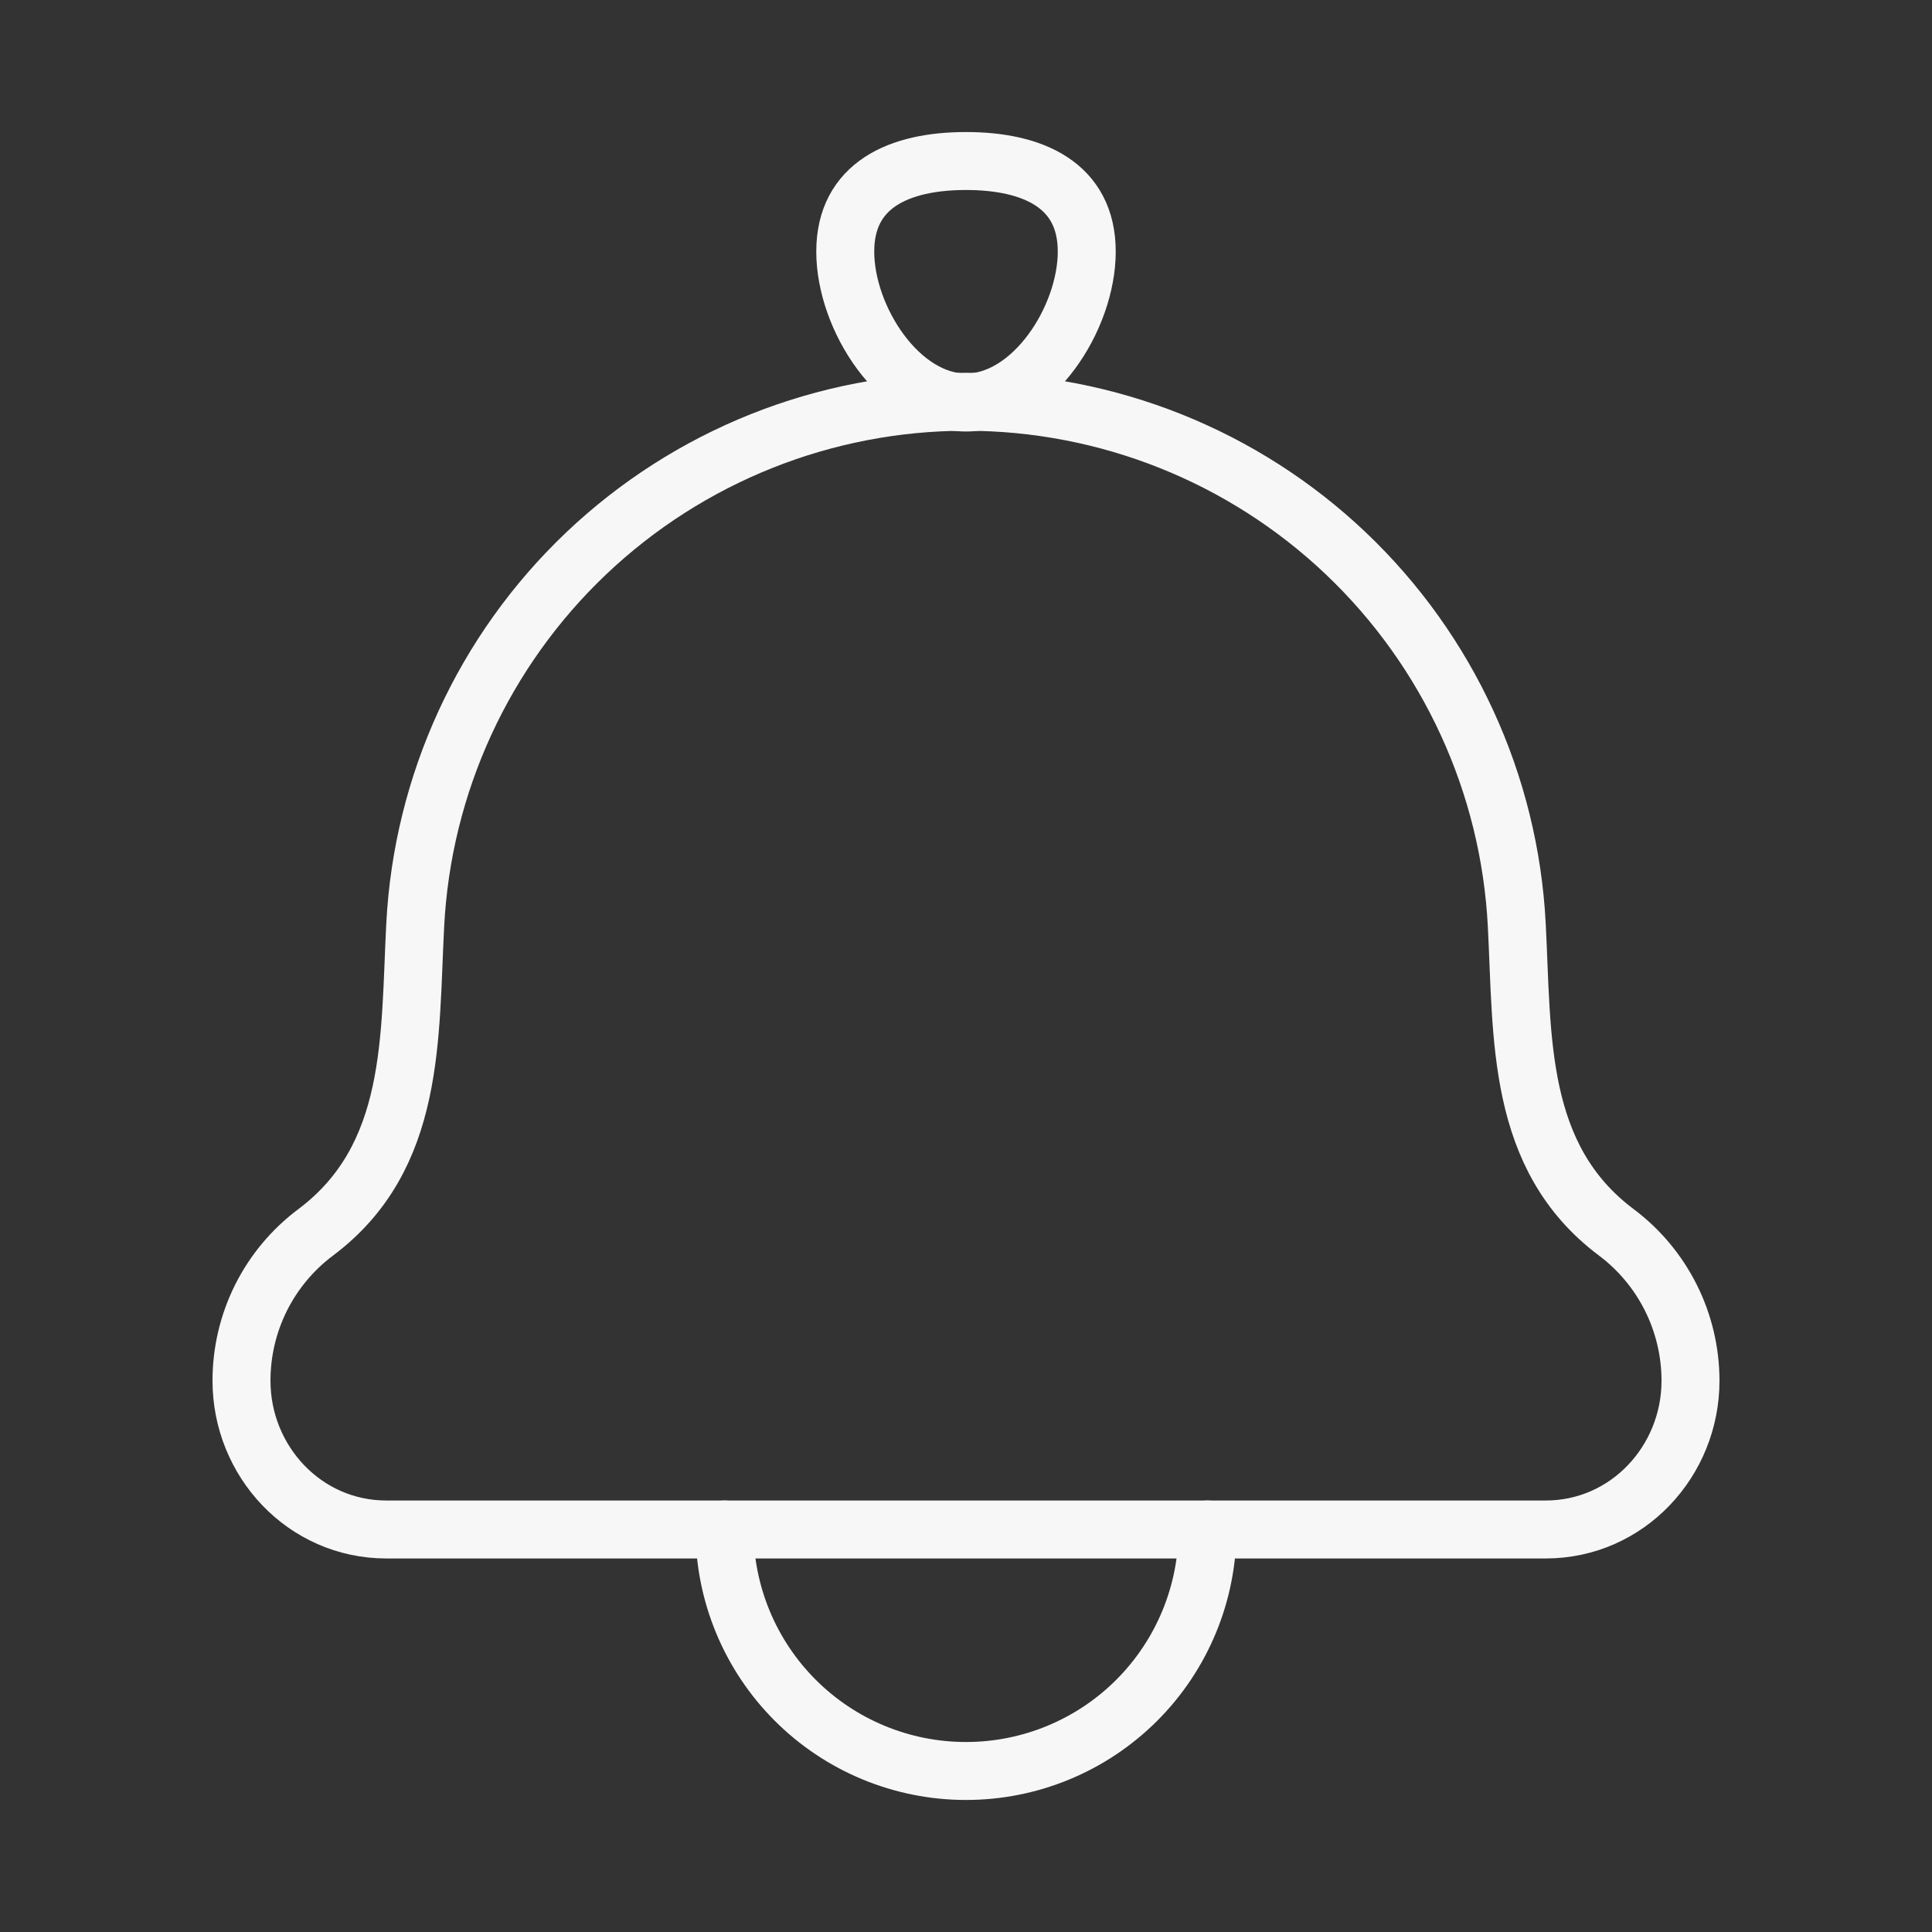 <svg width="50" height="50" viewBox="0 0 50 50" fill="none" xmlns="http://www.w3.org/2000/svg">
<rect x="0" y="0" width="50" height="50" fill="#333333" stroke="none"/>
<path d="M10.746 23.94C10.594 26.848 10.769 29.944 8.171 31.892C7.574 32.339 7.089 32.919 6.755 33.586C6.422 34.254 6.249 34.989 6.25 35.735C6.25 37.812 7.879 39.583 10 39.583H40C42.121 39.583 43.75 37.812 43.75 35.735C43.75 34.223 43.038 32.798 41.829 31.892C39.231 29.944 39.406 26.848 39.254 23.94C39.067 20.286 37.483 16.843 34.831 14.323C32.178 11.803 28.659 10.398 25 10.398C21.341 10.398 17.822 11.803 15.169 14.323C12.517 16.843 10.933 20.286 10.746 23.94Z" stroke="#F7F7F7" stroke-width="1.5" stroke-linecap="round" stroke-linejoin="round"/>
<path d="M31.25 39.583C31.25 41.241 30.591 42.831 29.419 44.003C28.247 45.175 26.658 45.833 25 45.833C23.342 45.833 21.753 45.175 20.581 44.003C19.409 42.831 18.75 41.241 18.75 39.583M21.875 6.51C21.875 8.235 23.275 10.417 25 10.417C26.725 10.417 28.125 8.235 28.125 6.51C28.125 4.785 26.725 4.167 25 4.167C23.275 4.167 21.875 4.785 21.875 6.51Z" stroke="#F7F7F7" stroke-width="1.5" stroke-linecap="round" stroke-linejoin="round"/>
</svg>
